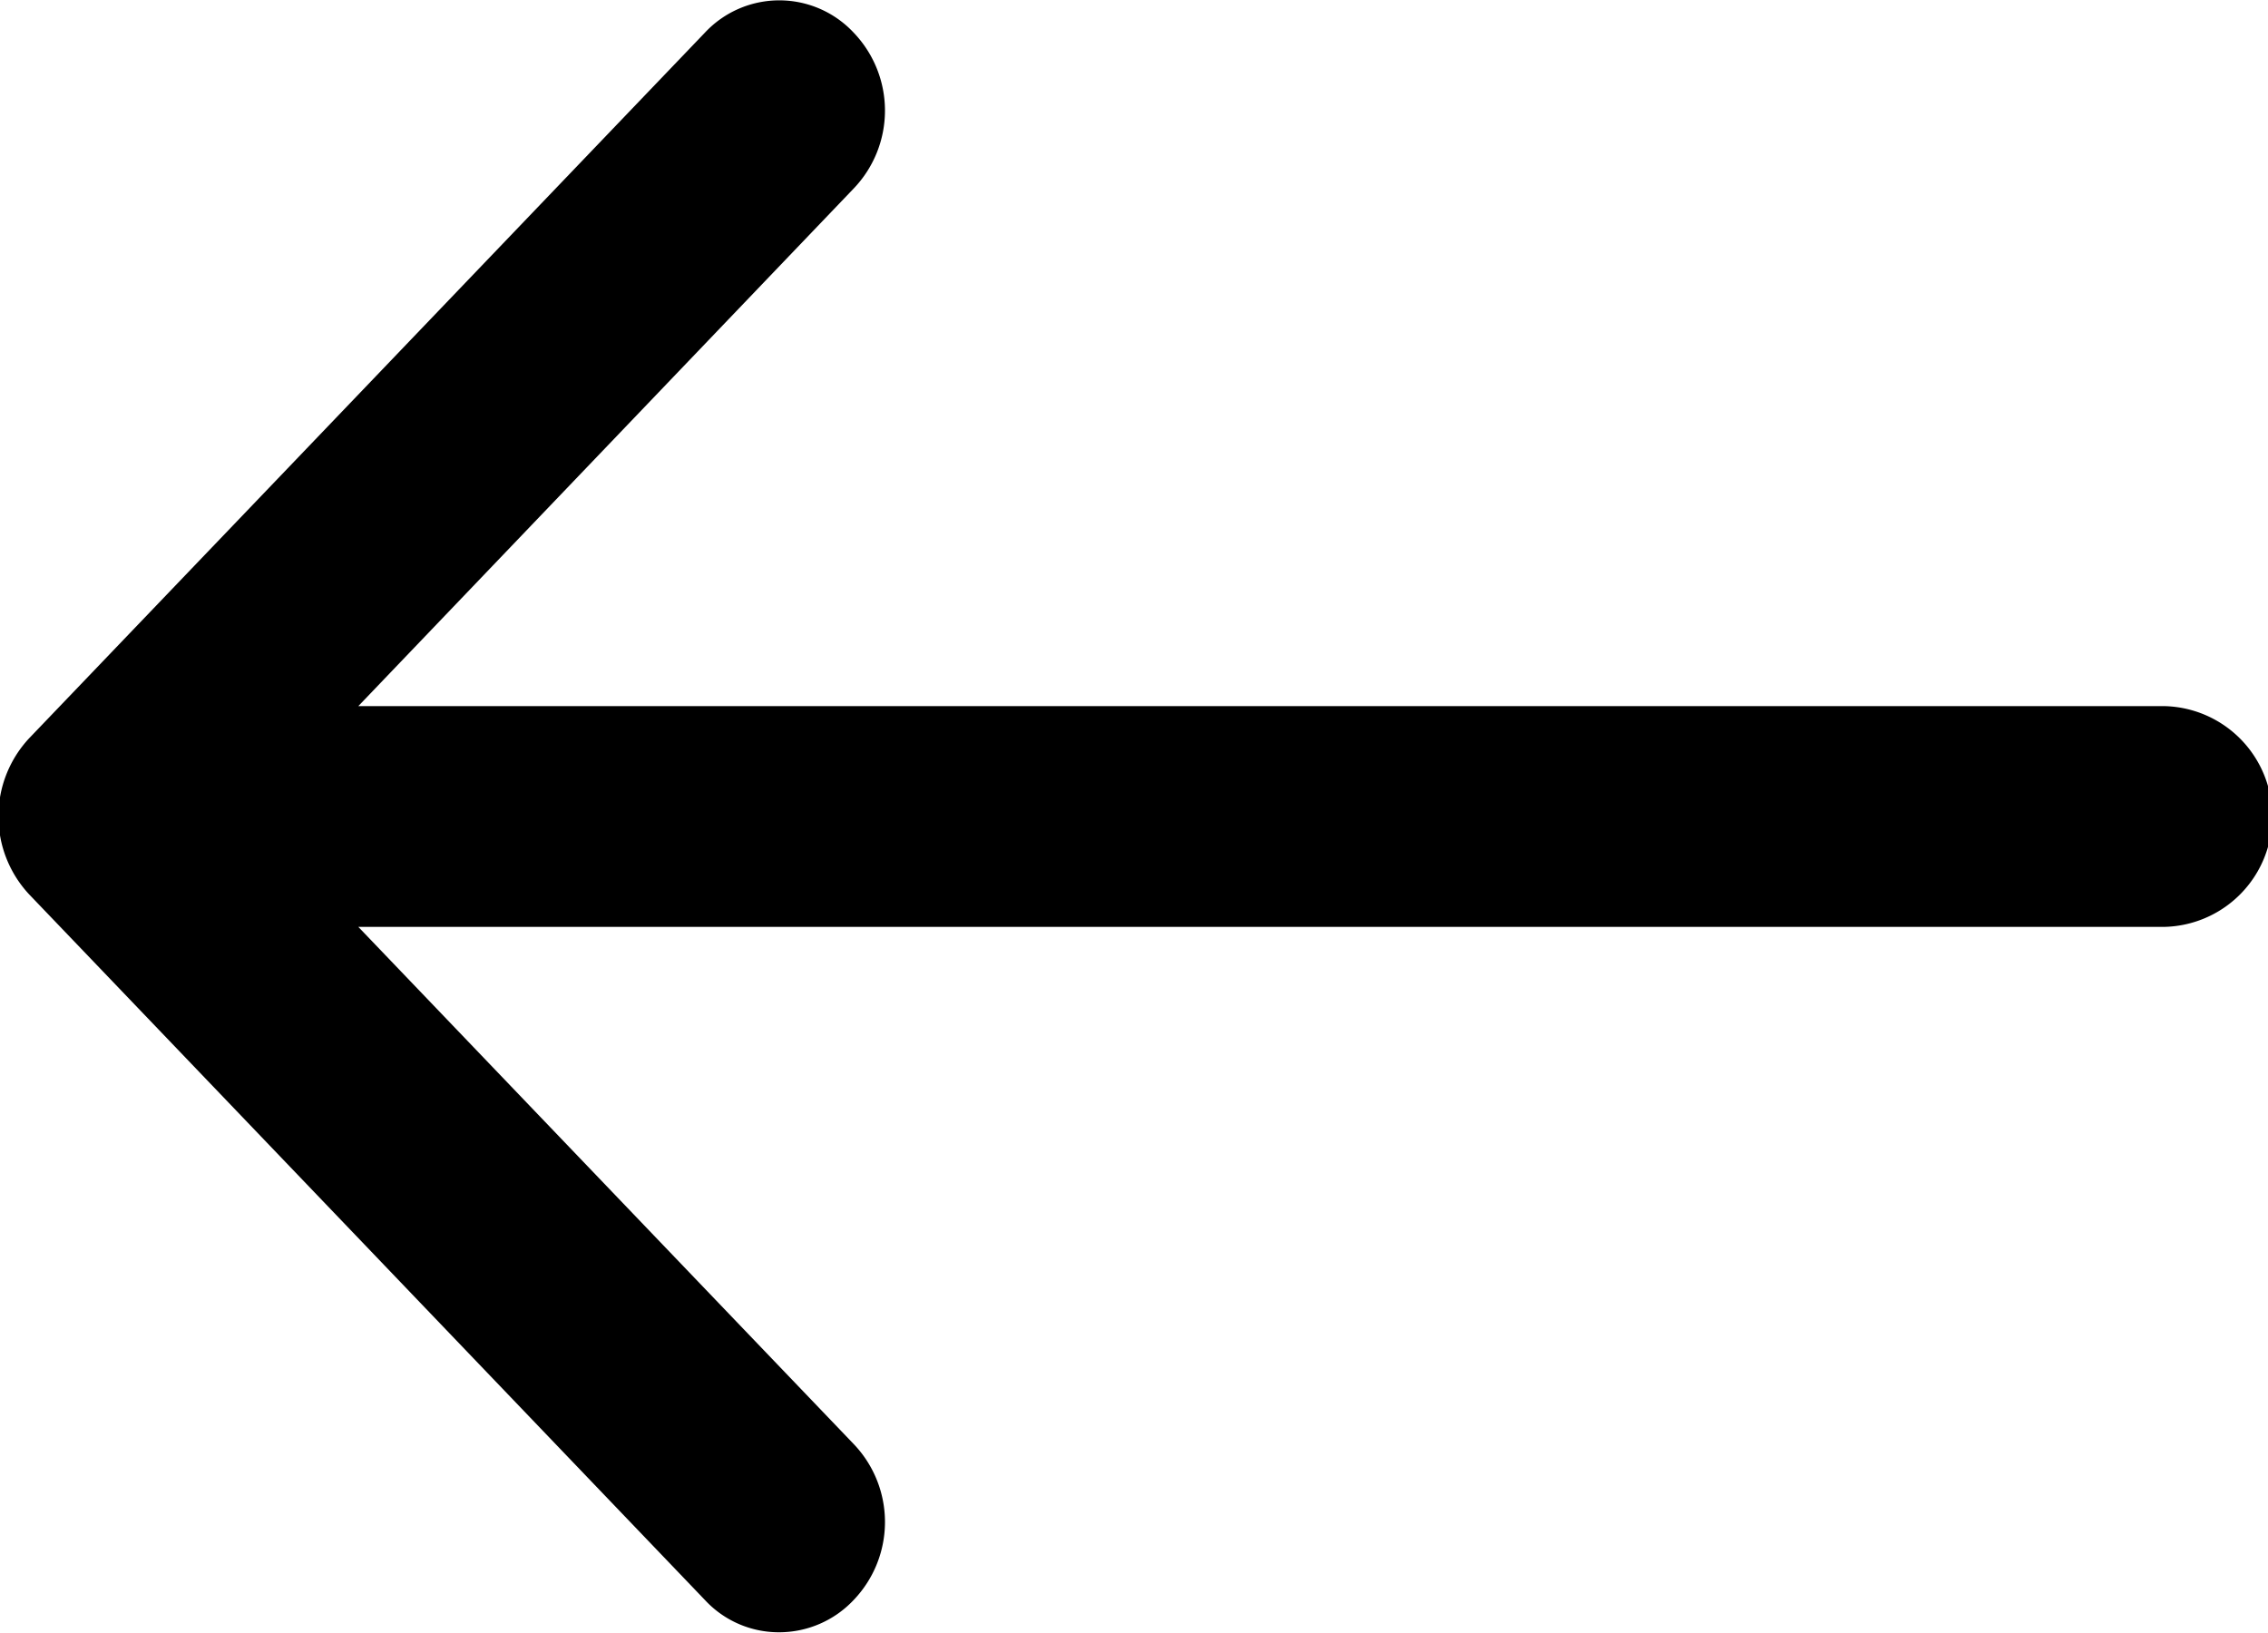 <svg xmlns="http://www.w3.org/2000/svg" width="25" height="18" viewBox="0 0 25 18">
  <defs>
    <style>
      .cls-1 {
        fill-rule: evenodd;
      }
    </style>
  </defs>
  <path class="cls-1" d="M1702.83,150.217h-19.88l5.46,5.7a1.243,1.243,0,0,1,0,1.719,1.128,1.128,0,0,1-.82.356,1.111,1.111,0,0,1-.82-0.356l-7.45-7.779a1.262,1.262,0,0,1,0-1.718l7.45-7.779a1.122,1.122,0,0,1,1.64,0,1.242,1.242,0,0,1,0,1.718l-5.46,5.705h19.88A1.216,1.216,0,0,1,1702.83,150.217Z" transform="translate(-1679 -140)"/>
</svg>
